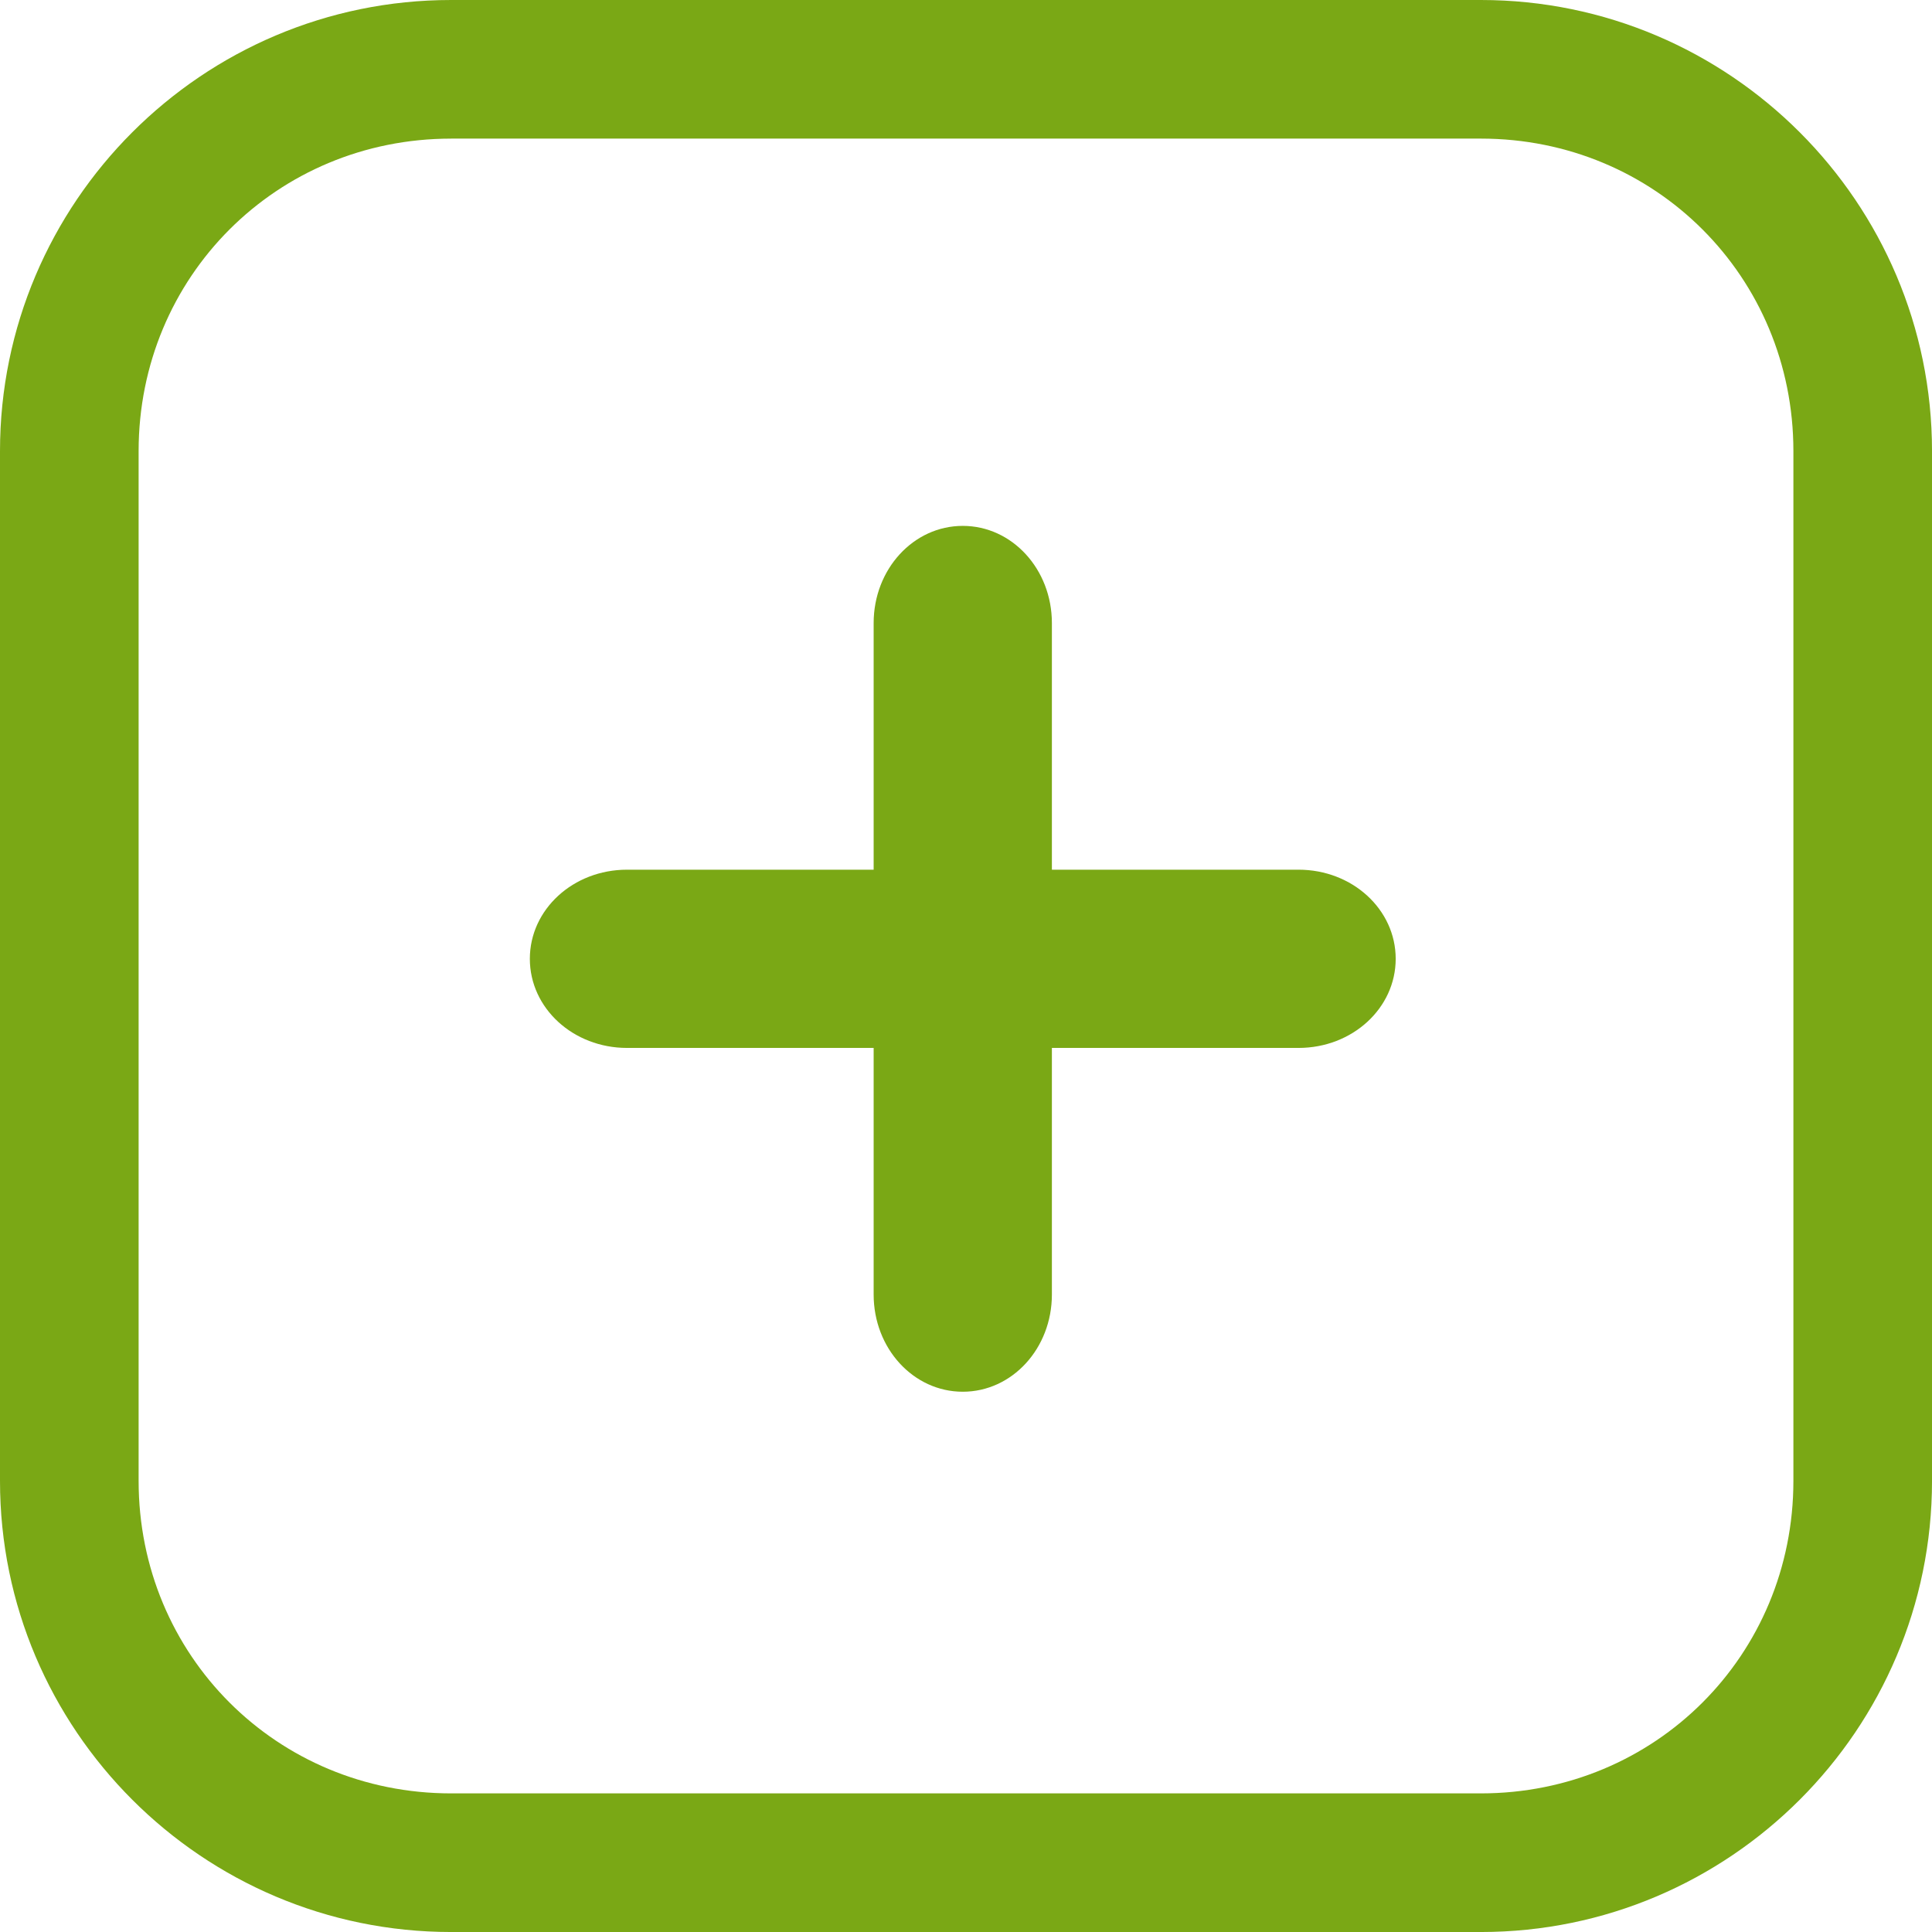 <?xml version="1.0" encoding="UTF-8" standalone="no"?>
<!-- Generator: Adobe Illustrator 19.0.0, SVG Export Plug-In . SVG Version: 6.00 Build 0)  -->

<svg
   xmlns:dc="http://purl.org/dc/elements/1.1/"
   xmlns:cc="http://creativecommons.org/ns#"
   xmlns:rdf="http://www.w3.org/1999/02/22-rdf-syntax-ns#"
   xmlns:svg="http://www.w3.org/2000/svg"
   xmlns="http://www.w3.org/2000/svg"
   xmlns:sodipodi="http://sodipodi.sourceforge.net/DTD/sodipodi-0.dtd"
   xmlns:inkscape="http://www.inkscape.org/namespaces/inkscape"
   version="1.1"
   id="Capa_1"
   x="0px"
   y="0px"
   viewBox="0 0 152.183 152.183"
   xml:space="preserve"
   sodipodi:docname="add_alt.svg"
   inkscape:version="0.92.3 (2405546, 2018-03-11)"
   width="152.183"
   height="152.183"><defs
   id="defs65" /><sodipodi:namedview
   pagecolor="#ffffff"
   bordercolor="#666666"
   borderopacity="1"
   objecttolerance="10"
   gridtolerance="10"
   guidetolerance="10"
   inkscape:pageopacity="0"
   inkscape:pageshadow="2"
   inkscape:window-width="1280"
   inkscape:window-height="996"
   id="namedview63"
   showgrid="false"
   inkscape:zoom="0.92187505"
   inkscape:cx="18.284852"
   inkscape:cy="27.7411"
   inkscape:window-x="0"
   inkscape:window-y="28"
   inkscape:window-maximized="1"
   inkscape:current-layer="Capa_1"
   inkscape:snap-global="false"
   fit-margin-top="0"
   fit-margin-left="0"
   fit-margin-right="0"
   fit-margin-bottom="0" />




















<path
   style="color:#000000;font-style:normal;font-variant:normal;font-weight:normal;font-stretch:normal;font-size:medium;line-height:normal;font-family:sans-serif;font-variant-ligatures:normal;font-variant-position:normal;font-variant-caps:normal;font-variant-numeric:normal;font-variant-alternates:normal;font-feature-settings:normal;text-indent:0;text-align:start;text-decoration:none;text-decoration-line:none;text-decoration-style:solid;text-decoration-color:#000000;letter-spacing:normal;word-spacing:normal;text-transform:none;writing-mode:lr-tb;direction:ltr;text-orientation:mixed;dominant-baseline:auto;baseline-shift:baseline;text-anchor:start;white-space:normal;shape-padding:0;clip-rule:nonzero;display:inline;overflow:visible;visibility:visible;opacity:1;isolation:auto;mix-blend-mode:normal;color-interpolation:sRGB;color-interpolation-filters:linearRGB;solid-color:#000000;solid-opacity:1;vector-effect:none;fill:#7aa815;fill-opacity:1;fill-rule:nonzero;stroke:none;stroke-width:10.918;stroke-linecap:butt;stroke-linejoin:miter;stroke-miterlimit:4;stroke-dasharray:none;stroke-dashoffset:0;stroke-opacity:1;color-rendering:auto;image-rendering:auto;shape-rendering:auto;text-rendering:auto;enable-background:accumulate"
   d="M 35.532,0 C 15.942,0 0,15.942 0,35.532 v 81.12 c 0,19.59 15.942,35.532 35.532,35.532 h 81.12 c 19.59,0 35.532,-15.942 35.532,-35.532 V 35.532 C 152.183,15.942 136.241,0 116.651,0 Z m 0,10.918 h 81.12 c 13.73,0 24.613,10.883 24.613,24.613 v 81.12 c 0,13.73 -10.883,24.613 -24.613,24.613 H 35.532 c -13.73,0 -24.613,-10.883 -24.613,-24.613 V 35.532 c 0,-13.73 10.883,-24.613 24.613,-24.613 z"
   id="rect835"
   inkscape:connector-curvature="0" /><g
   id="g844"
   transform="matrix(0.78,0,0,0.78,-126.098,-122.212)"><path
     style="fill:#7aa815;fill-opacity:1;fill-rule:nonzero;stroke:none;stroke-width:15.595;stroke-miterlimit:4;stroke-dasharray:none;stroke-dashoffset:0;stroke-opacity:1"
     d="m 258.891,209.789 c -4.986,0 -9,4.379 -9,9.816 v 24.904 h -24.906 c -5.437,0 -9.814,4.014 -9.814,9 0,4.986 4.377,9 9.814,9 h 24.906 v 24.906 c 0,5.437 4.014,9.814 9,9.814 4.986,0 9,-4.377 9,-9.814 v -24.906 h 24.906 c 5.437,0 9.814,-4.014 9.814,-9 0,-4.986 -4.377,-9 -9.814,-9 h -24.906 v -24.904 c 0,-5.437 -4.014,-9.816 -9,-9.816 z"
     id="rect846"
     inkscape:connector-curvature="0" /></g></svg>